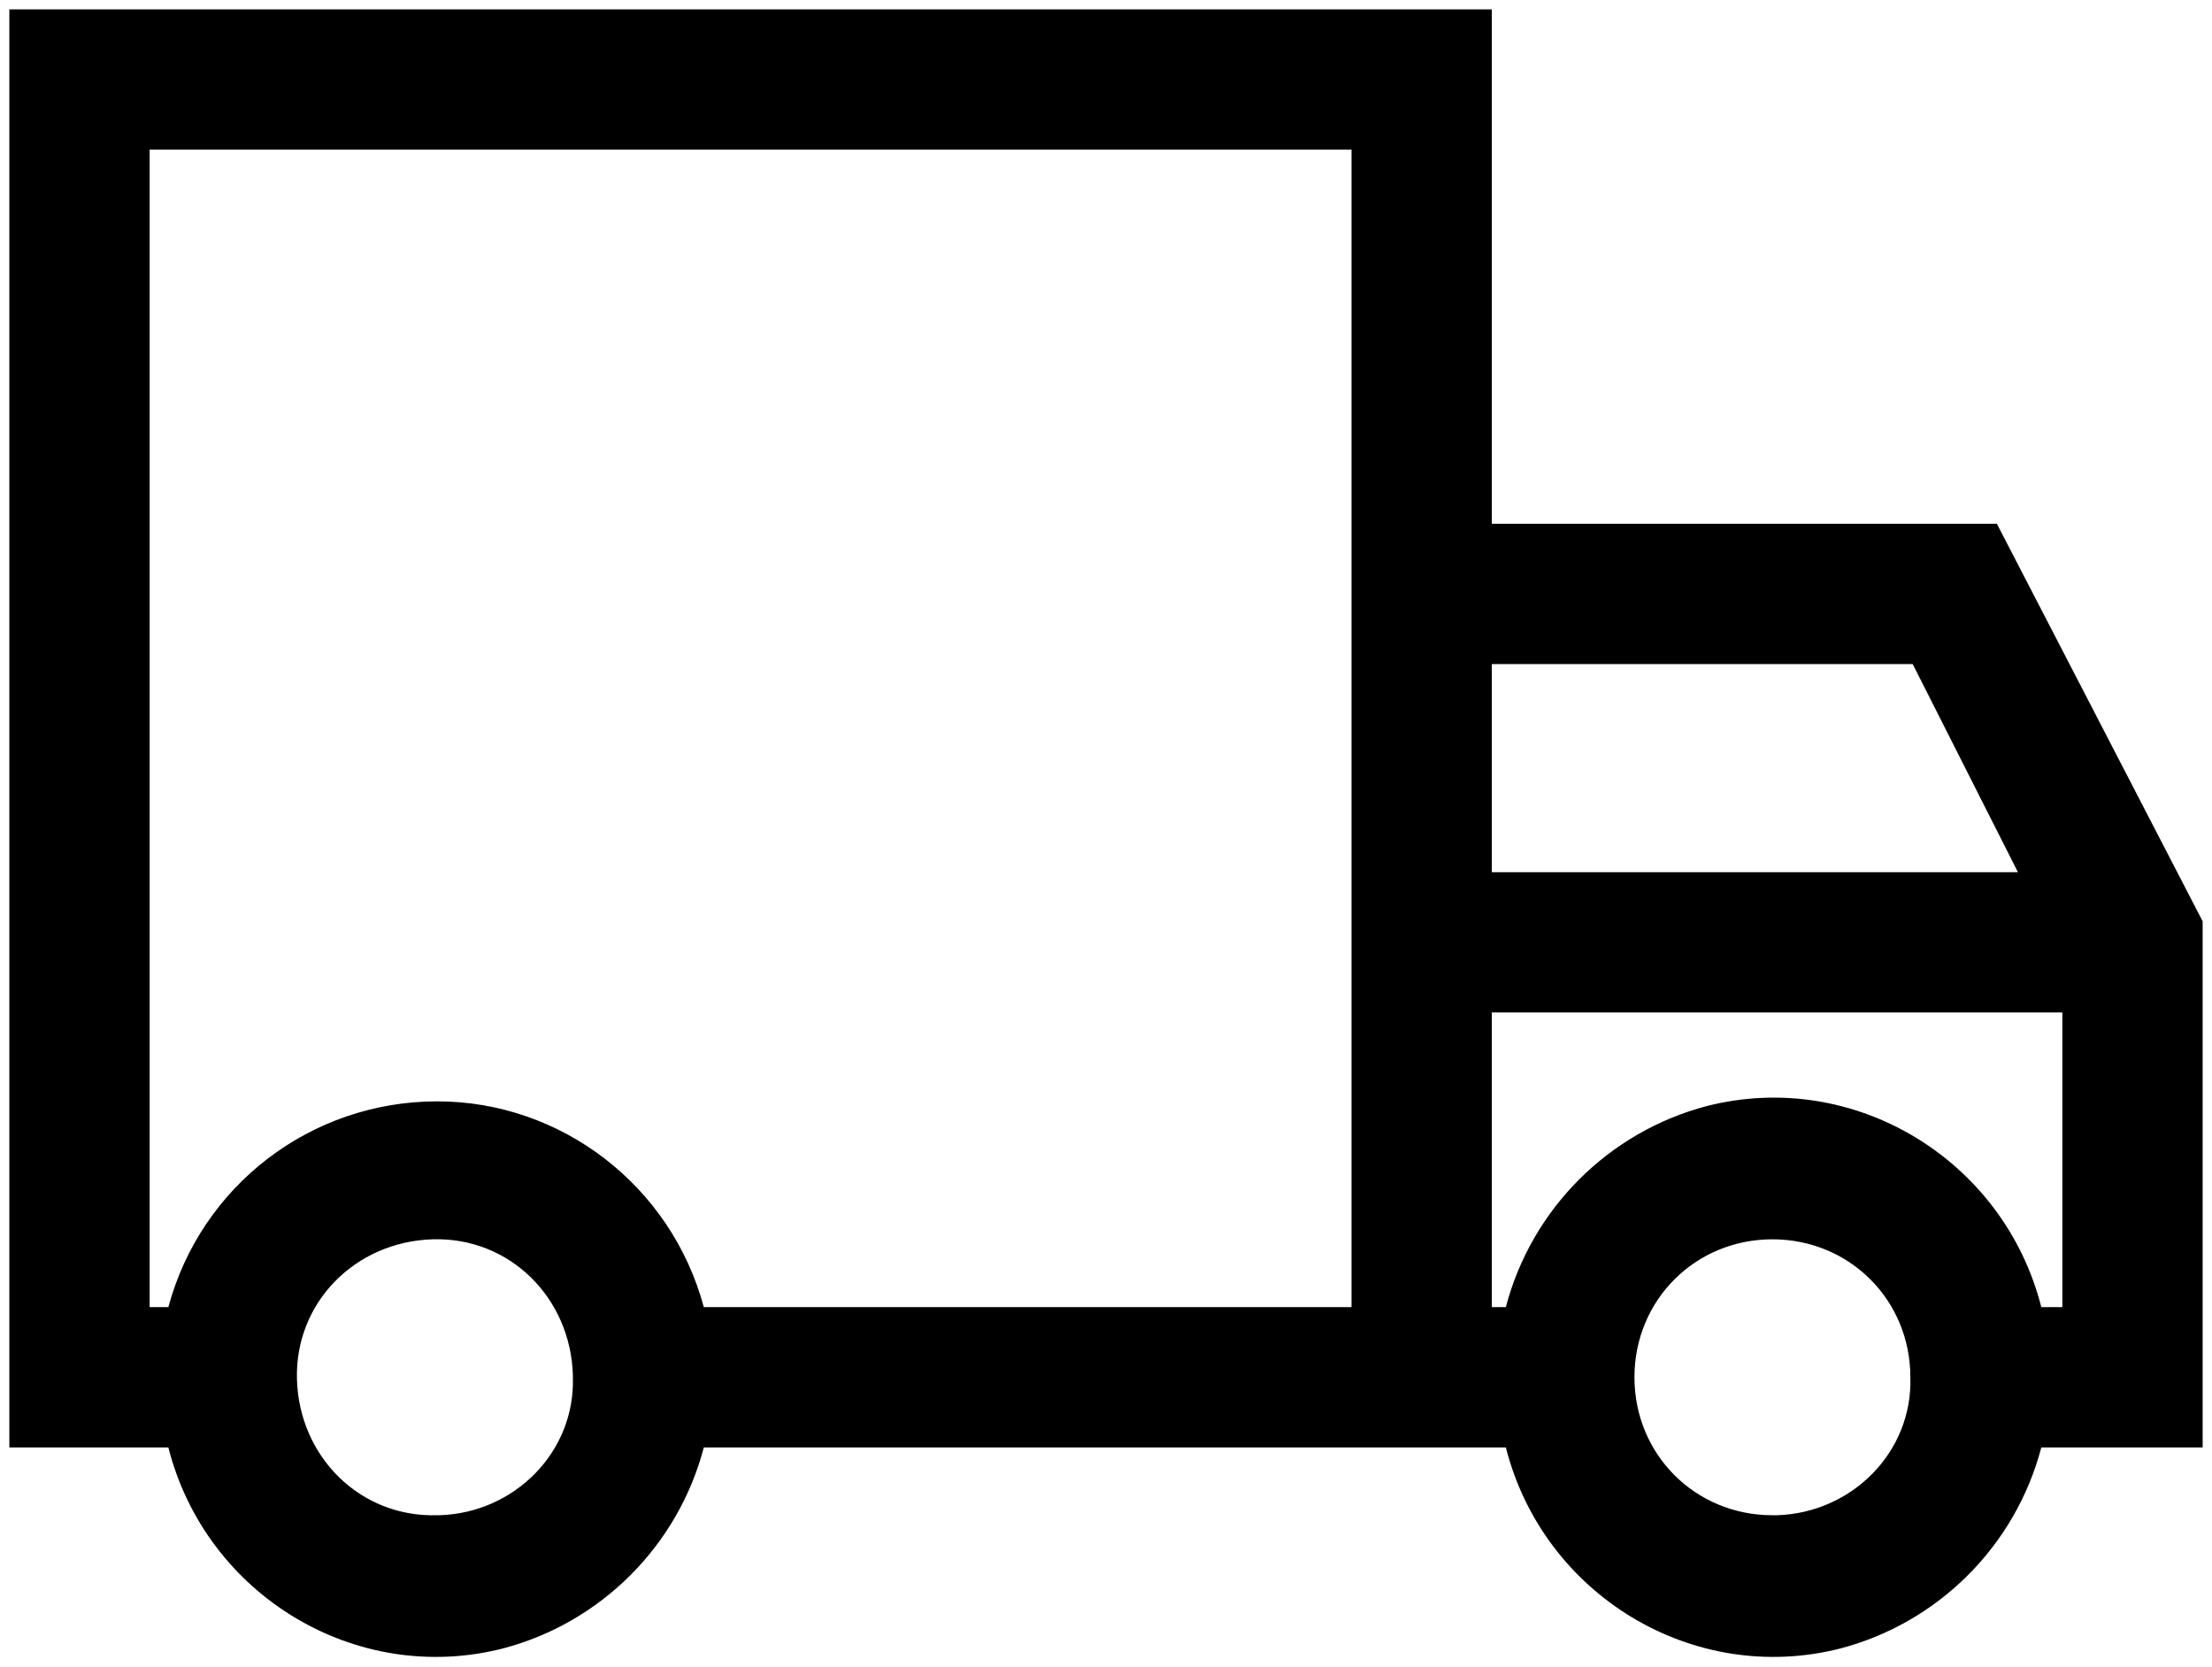 <?xml version="1.0" encoding="utf-8"?>
<!-- Generator: Adobe Illustrator 24.0.1, SVG Export Plug-In . SVG Version: 6.00 Build 0)  -->
<svg version="1.1" id="Layer_1" xmlns="http://www.w3.org/2000/svg" xmlns:xlink="http://www.w3.org/1999/xlink" x="0px" y="0px"
	 viewBox="0 0 94.6 71.3" style="enable-background:new 0 0 94.6 71.3;" xml:space="preserve">
<title>07</title>
<g>
	<path d="M0.4,0.4v61.5h6.8c1.6,6.3,8,10.2,14.3,8.6c4.2-1.1,7.5-4.4,8.6-8.6h34.3c1.6,6.3,8,10.2,14.3,8.6c4.2-1.1,7.5-4.4,8.6-8.6
		h6.9V39.4l-8.8-17H63.8v-22L0.4,0.4z M18.7,64.8c-3.3,0.1-5.9-2.5-6-5.8c-0.1-3.3,2.5-5.9,5.8-6c3.3-0.1,5.9,2.5,6,5.8
		c0,0,0,0.1,0,0.1c0.1,3.2-2.5,5.8-5.7,5.9C18.7,64.8,18.7,64.8,18.7,64.8z M18.7,47.1c-5.4,0-10.1,3.6-11.5,8.8H6.4V6.4h51.4v49.5
		H30.1C28.7,50.7,24,47.1,18.7,47.1z M75.8,64.8c-3.3,0-5.9-2.6-5.9-5.9s2.6-5.9,5.9-5.9c3.3,0,5.9,2.6,5.9,5.9
		c0.1,3.2-2.5,5.8-5.7,5.9C75.9,64.8,75.8,64.8,75.8,64.8z M87.3,55.9c-1.6-6.3-8-10.2-14.3-8.6c-4.2,1.1-7.5,4.4-8.6,8.6h-0.6V43.3
		h24.4v12.6H87.3z M81.8,28.4l4.5,8.9H63.8v-8.9H81.8z"/>
</g>
</svg>
